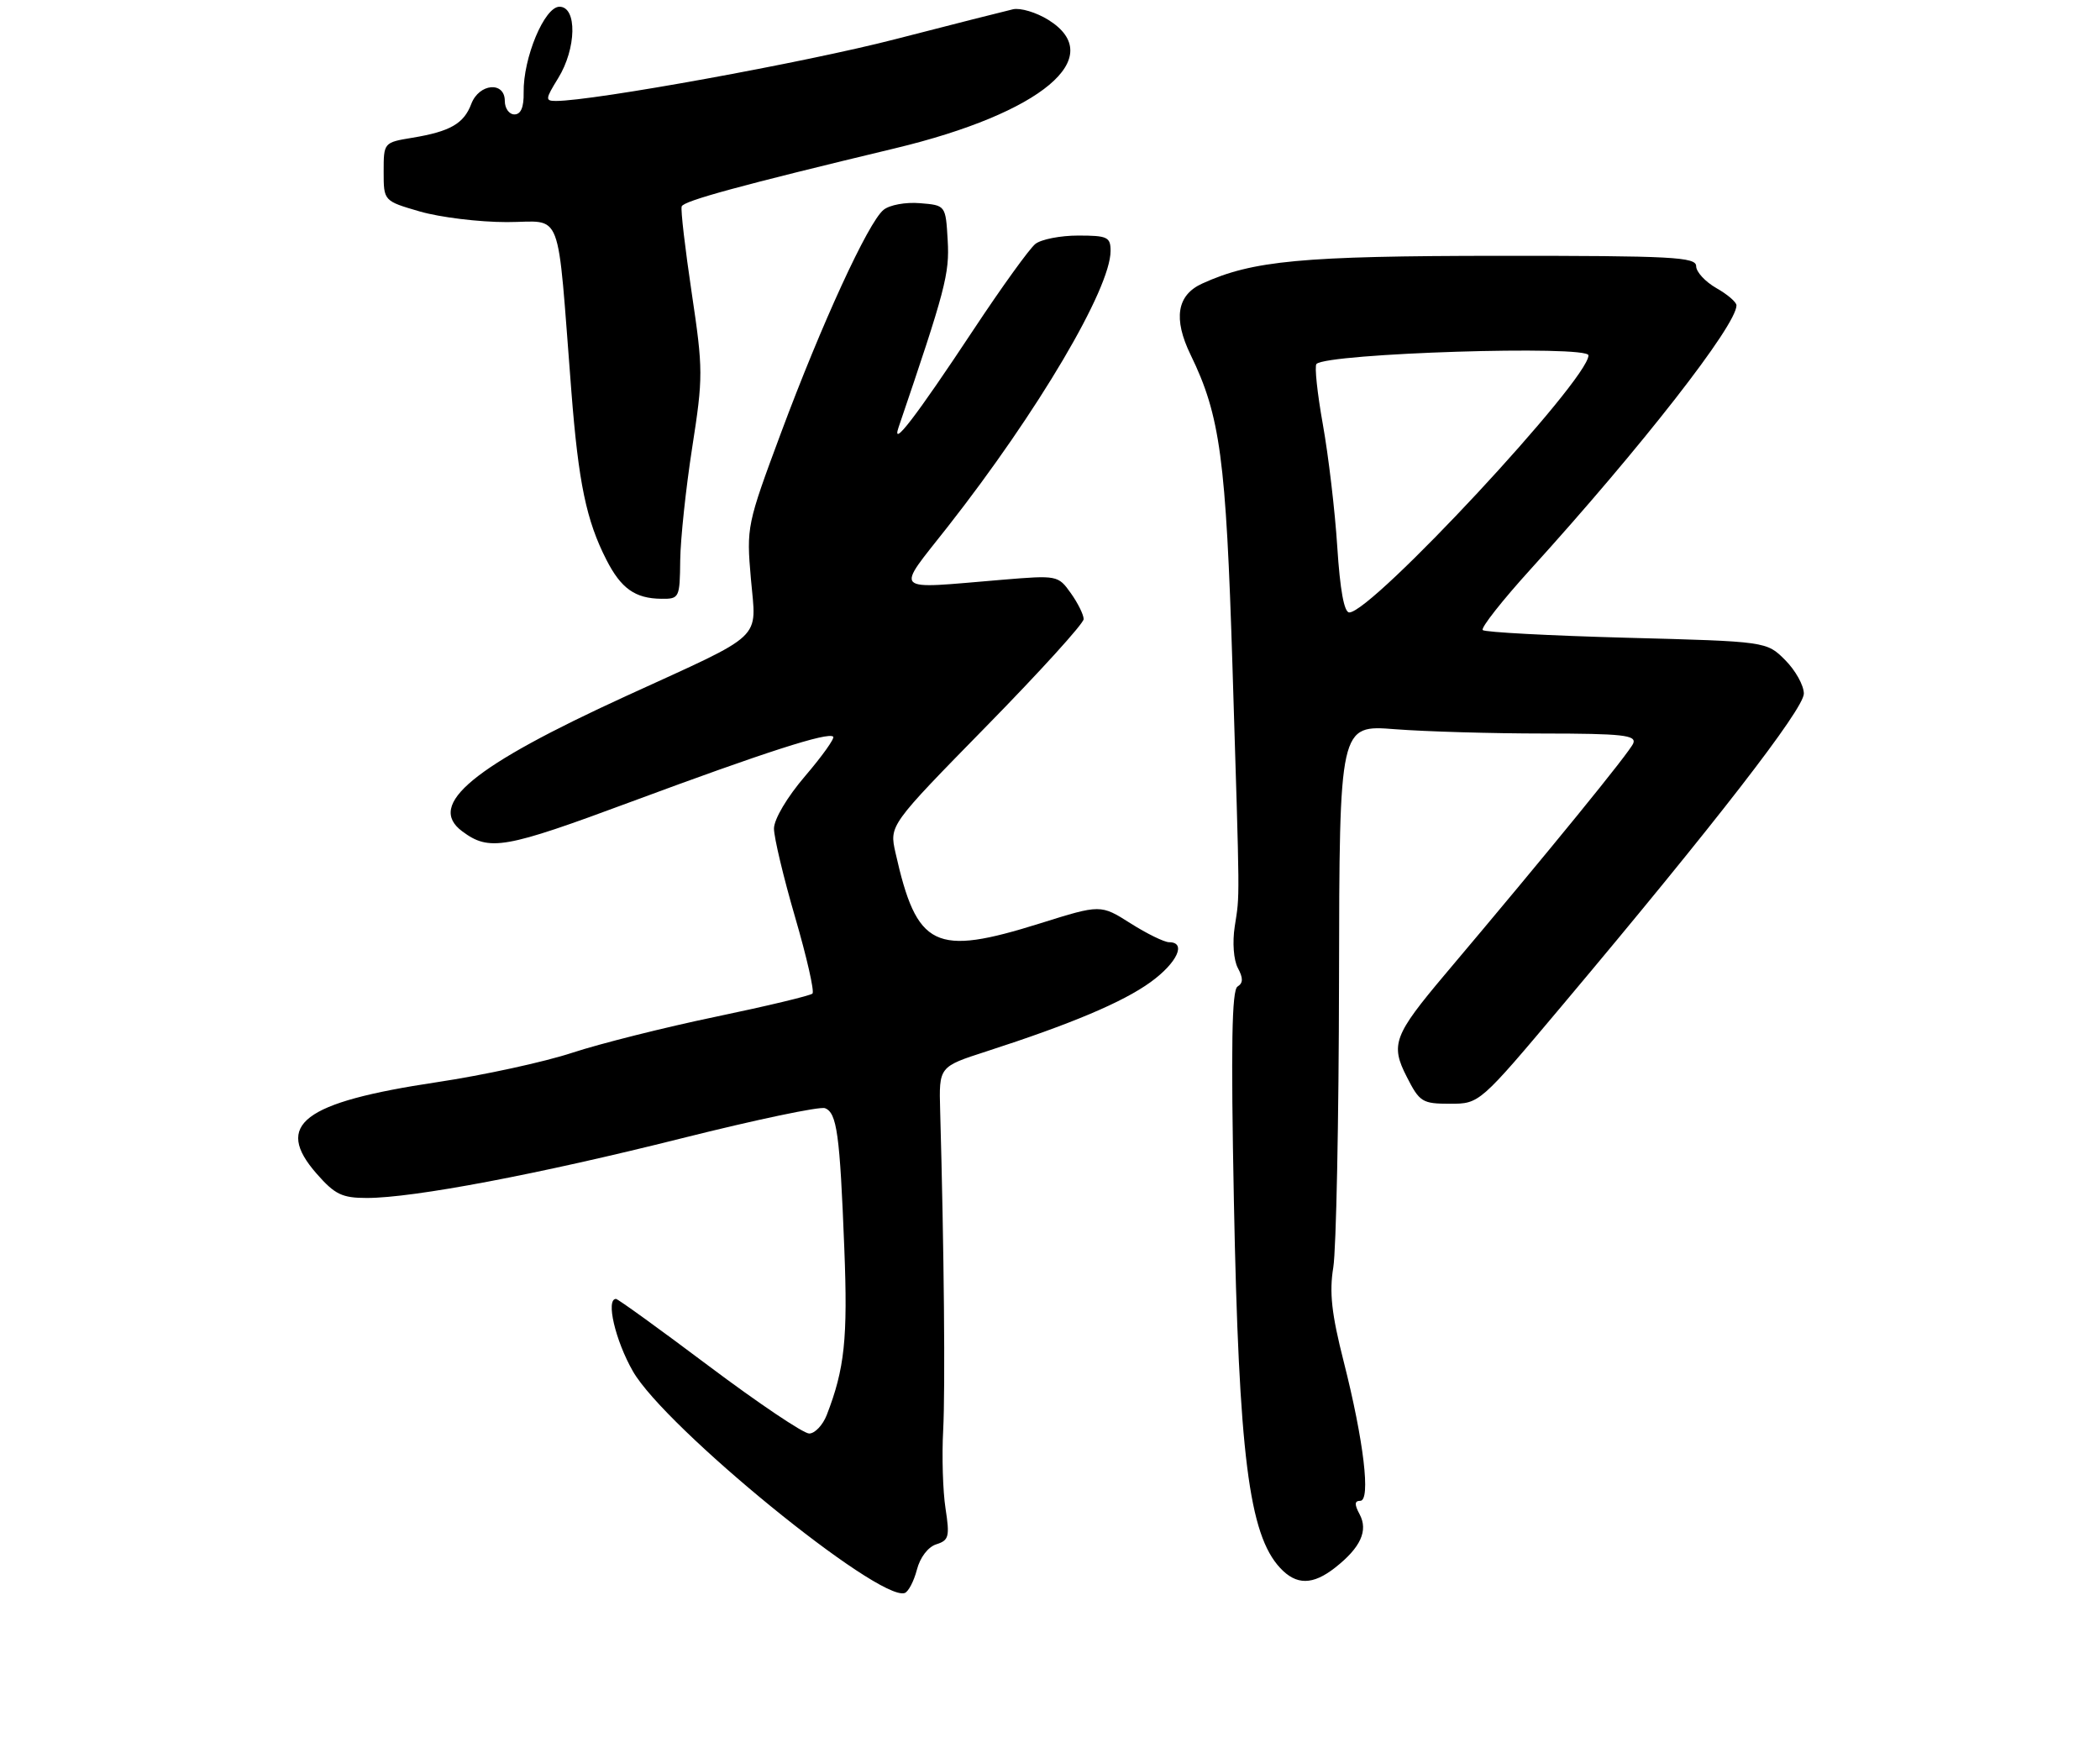 <?xml version="1.0" encoding="UTF-8" standalone="no"?>
<!DOCTYPE svg PUBLIC "-//W3C//DTD SVG 1.1//EN" "http://www.w3.org/Graphics/SVG/1.1/DTD/svg11.dtd" >
<svg xmlns="http://www.w3.org/2000/svg" xmlns:xlink="http://www.w3.org/1999/xlink" version="1.1" viewBox="0 0 312 262">
 <g >
 <path fill="currentColor"
d=" M 136.22 233.25 C 136.69 231.41 137.88 229.85 139.11 229.46 C 140.98 228.87 141.12 228.32 140.48 224.15 C 140.08 221.59 139.92 216.35 140.13 212.50 C 140.45 206.40 140.26 185.67 139.68 165.00 C 139.50 158.50 139.50 158.50 146.50 156.24 C 159.18 152.14 166.82 148.91 170.94 145.93 C 174.89 143.07 176.32 140.00 173.70 140.00 C 172.99 140.00 170.40 138.74 167.96 137.19 C 163.52 134.38 163.52 134.38 154.56 137.19 C 138.83 142.12 136.22 140.85 133.04 126.69 C 132.13 122.63 132.13 122.63 146.56 107.90 C 154.50 99.80 161.00 92.64 161.00 91.99 C 161.00 91.34 160.14 89.60 159.09 88.13 C 157.21 85.49 157.09 85.46 148.84 86.15 C 132.23 87.53 132.97 88.26 140.82 78.25 C 154.22 61.16 165.00 42.89 165.00 37.28 C 165.00 35.22 164.53 35.00 160.19 35.00 C 157.55 35.00 154.68 35.56 153.82 36.25 C 152.95 36.94 148.82 42.67 144.63 49.00 C 136.03 61.99 132.40 66.72 133.50 63.50 C 140.46 43.05 141.09 40.68 140.80 35.72 C 140.50 30.50 140.50 30.50 136.68 30.19 C 134.55 30.01 132.15 30.45 131.26 31.19 C 128.99 33.04 122.07 48.10 116.03 64.33 C 110.97 77.93 110.89 78.30 111.56 85.98 C 112.37 95.31 113.92 93.85 93.00 103.43 C 70.21 113.87 63.33 119.55 68.67 123.52 C 72.70 126.52 74.93 126.13 93.80 119.12 C 113.66 111.75 123.06 108.72 123.79 109.46 C 124.04 109.70 122.16 112.34 119.62 115.31 C 116.93 118.45 115.00 121.72 114.99 123.11 C 114.99 124.42 116.40 130.35 118.13 136.28 C 119.86 142.21 121.02 147.31 120.71 147.63 C 120.39 147.94 113.93 149.49 106.35 151.07 C 98.76 152.65 89.17 155.06 85.03 156.42 C 80.89 157.79 71.83 159.76 64.90 160.80 C 44.98 163.79 40.64 167.10 47.05 174.40 C 49.75 177.48 50.82 178.00 54.50 178.00 C 61.44 178.00 80.04 174.47 101.34 169.12 C 112.26 166.38 121.81 164.37 122.57 164.66 C 124.34 165.35 124.78 168.47 125.44 185.50 C 125.97 198.91 125.49 203.39 122.83 210.25 C 122.24 211.76 121.06 213.00 120.22 213.00 C 119.37 213.00 112.68 208.50 105.35 203.00 C 98.03 197.50 91.80 193.00 91.52 193.00 C 89.97 193.00 91.42 199.19 94.03 203.75 C 98.84 212.14 130.53 237.99 134.41 236.70 C 134.96 236.51 135.77 234.96 136.22 233.25 Z  M 198.37 232.92 C 202.15 229.95 203.30 227.43 202.00 225.00 C 201.21 223.53 201.24 223.00 202.09 223.00 C 203.68 223.00 202.62 214.08 199.63 202.29 C 197.83 195.21 197.48 192.02 198.09 188.31 C 198.52 185.66 198.91 166.45 198.94 145.60 C 199.00 107.70 199.00 107.70 207.25 108.35 C 211.79 108.70 221.74 108.99 229.36 108.99 C 241.02 109.00 243.13 109.23 242.66 110.44 C 242.18 111.70 230.28 126.31 214.68 144.79 C 207.08 153.81 206.55 155.21 209.00 159.99 C 210.91 163.75 211.31 164.00 215.43 164.00 C 219.82 164.00 219.82 164.00 232.22 149.25 C 254.75 122.45 268.00 105.35 268.00 103.06 C 268.00 101.84 266.75 99.60 265.23 98.08 C 262.47 95.31 262.47 95.31 241.67 94.76 C 230.23 94.45 220.61 93.94 220.29 93.62 C 219.97 93.31 223.18 89.23 227.42 84.56 C 243.86 66.44 258.02 48.30 257.99 45.37 C 257.99 44.89 256.64 43.73 254.99 42.80 C 253.35 41.86 252.00 40.40 252.00 39.55 C 252.00 38.19 248.48 38.00 222.75 38.01 C 193.41 38.03 186.12 38.71 178.62 42.13 C 174.85 43.84 174.28 47.34 176.89 52.72 C 181.29 61.76 182.15 68.17 183.11 99.00 C 184.23 135.20 184.21 132.65 183.45 137.64 C 183.08 140.02 183.28 142.65 183.91 143.83 C 184.72 145.34 184.70 146.07 183.86 146.59 C 183.01 147.11 182.87 155.46 183.32 178.40 C 184.06 216.13 185.55 227.99 190.19 232.97 C 192.60 235.56 195.04 235.54 198.37 232.92 Z  M 101.06 83.25 C 101.10 80.09 101.90 72.55 102.84 66.50 C 104.47 56.04 104.47 54.91 102.77 43.53 C 101.79 36.94 101.11 31.16 101.28 30.67 C 101.55 29.85 110.03 27.54 133.00 22.03 C 154.76 16.81 164.67 8.50 155.75 2.95 C 153.96 1.84 151.60 1.13 150.50 1.38 C 149.40 1.63 141.52 3.63 132.99 5.83 C 119.74 9.26 88.16 15.00 82.60 15.00 C 80.98 15.00 81.01 14.73 82.92 11.63 C 85.65 7.22 85.77 1.00 83.12 1.00 C 80.89 1.00 77.71 8.63 77.80 13.75 C 77.84 15.93 77.39 17.00 76.43 17.00 C 75.64 17.00 75.00 16.10 75.00 15.00 C 75.00 12.05 71.18 12.38 70.02 15.44 C 68.91 18.38 66.88 19.54 61.25 20.47 C 57.01 21.17 57.00 21.19 57.00 25.52 C 57.00 29.86 57.00 29.86 62.40 31.43 C 65.38 32.29 71.17 33.00 75.29 33.00 C 83.78 33.00 82.70 30.18 84.89 58.16 C 85.95 71.75 87.11 77.34 90.10 83.19 C 92.27 87.44 94.36 88.93 98.25 88.97 C 100.93 89.00 101.00 88.85 101.06 83.25 Z  M 198.68 81.25 C 198.34 75.89 197.37 67.71 196.54 63.07 C 195.71 58.43 195.28 54.39 195.59 54.08 C 197.19 52.48 236.00 51.26 236.00 52.80 C 236.00 56.43 203.84 91.00 200.46 91.00 C 199.70 91.00 199.09 87.63 198.68 81.25 Z "/>
</g>
</svg>